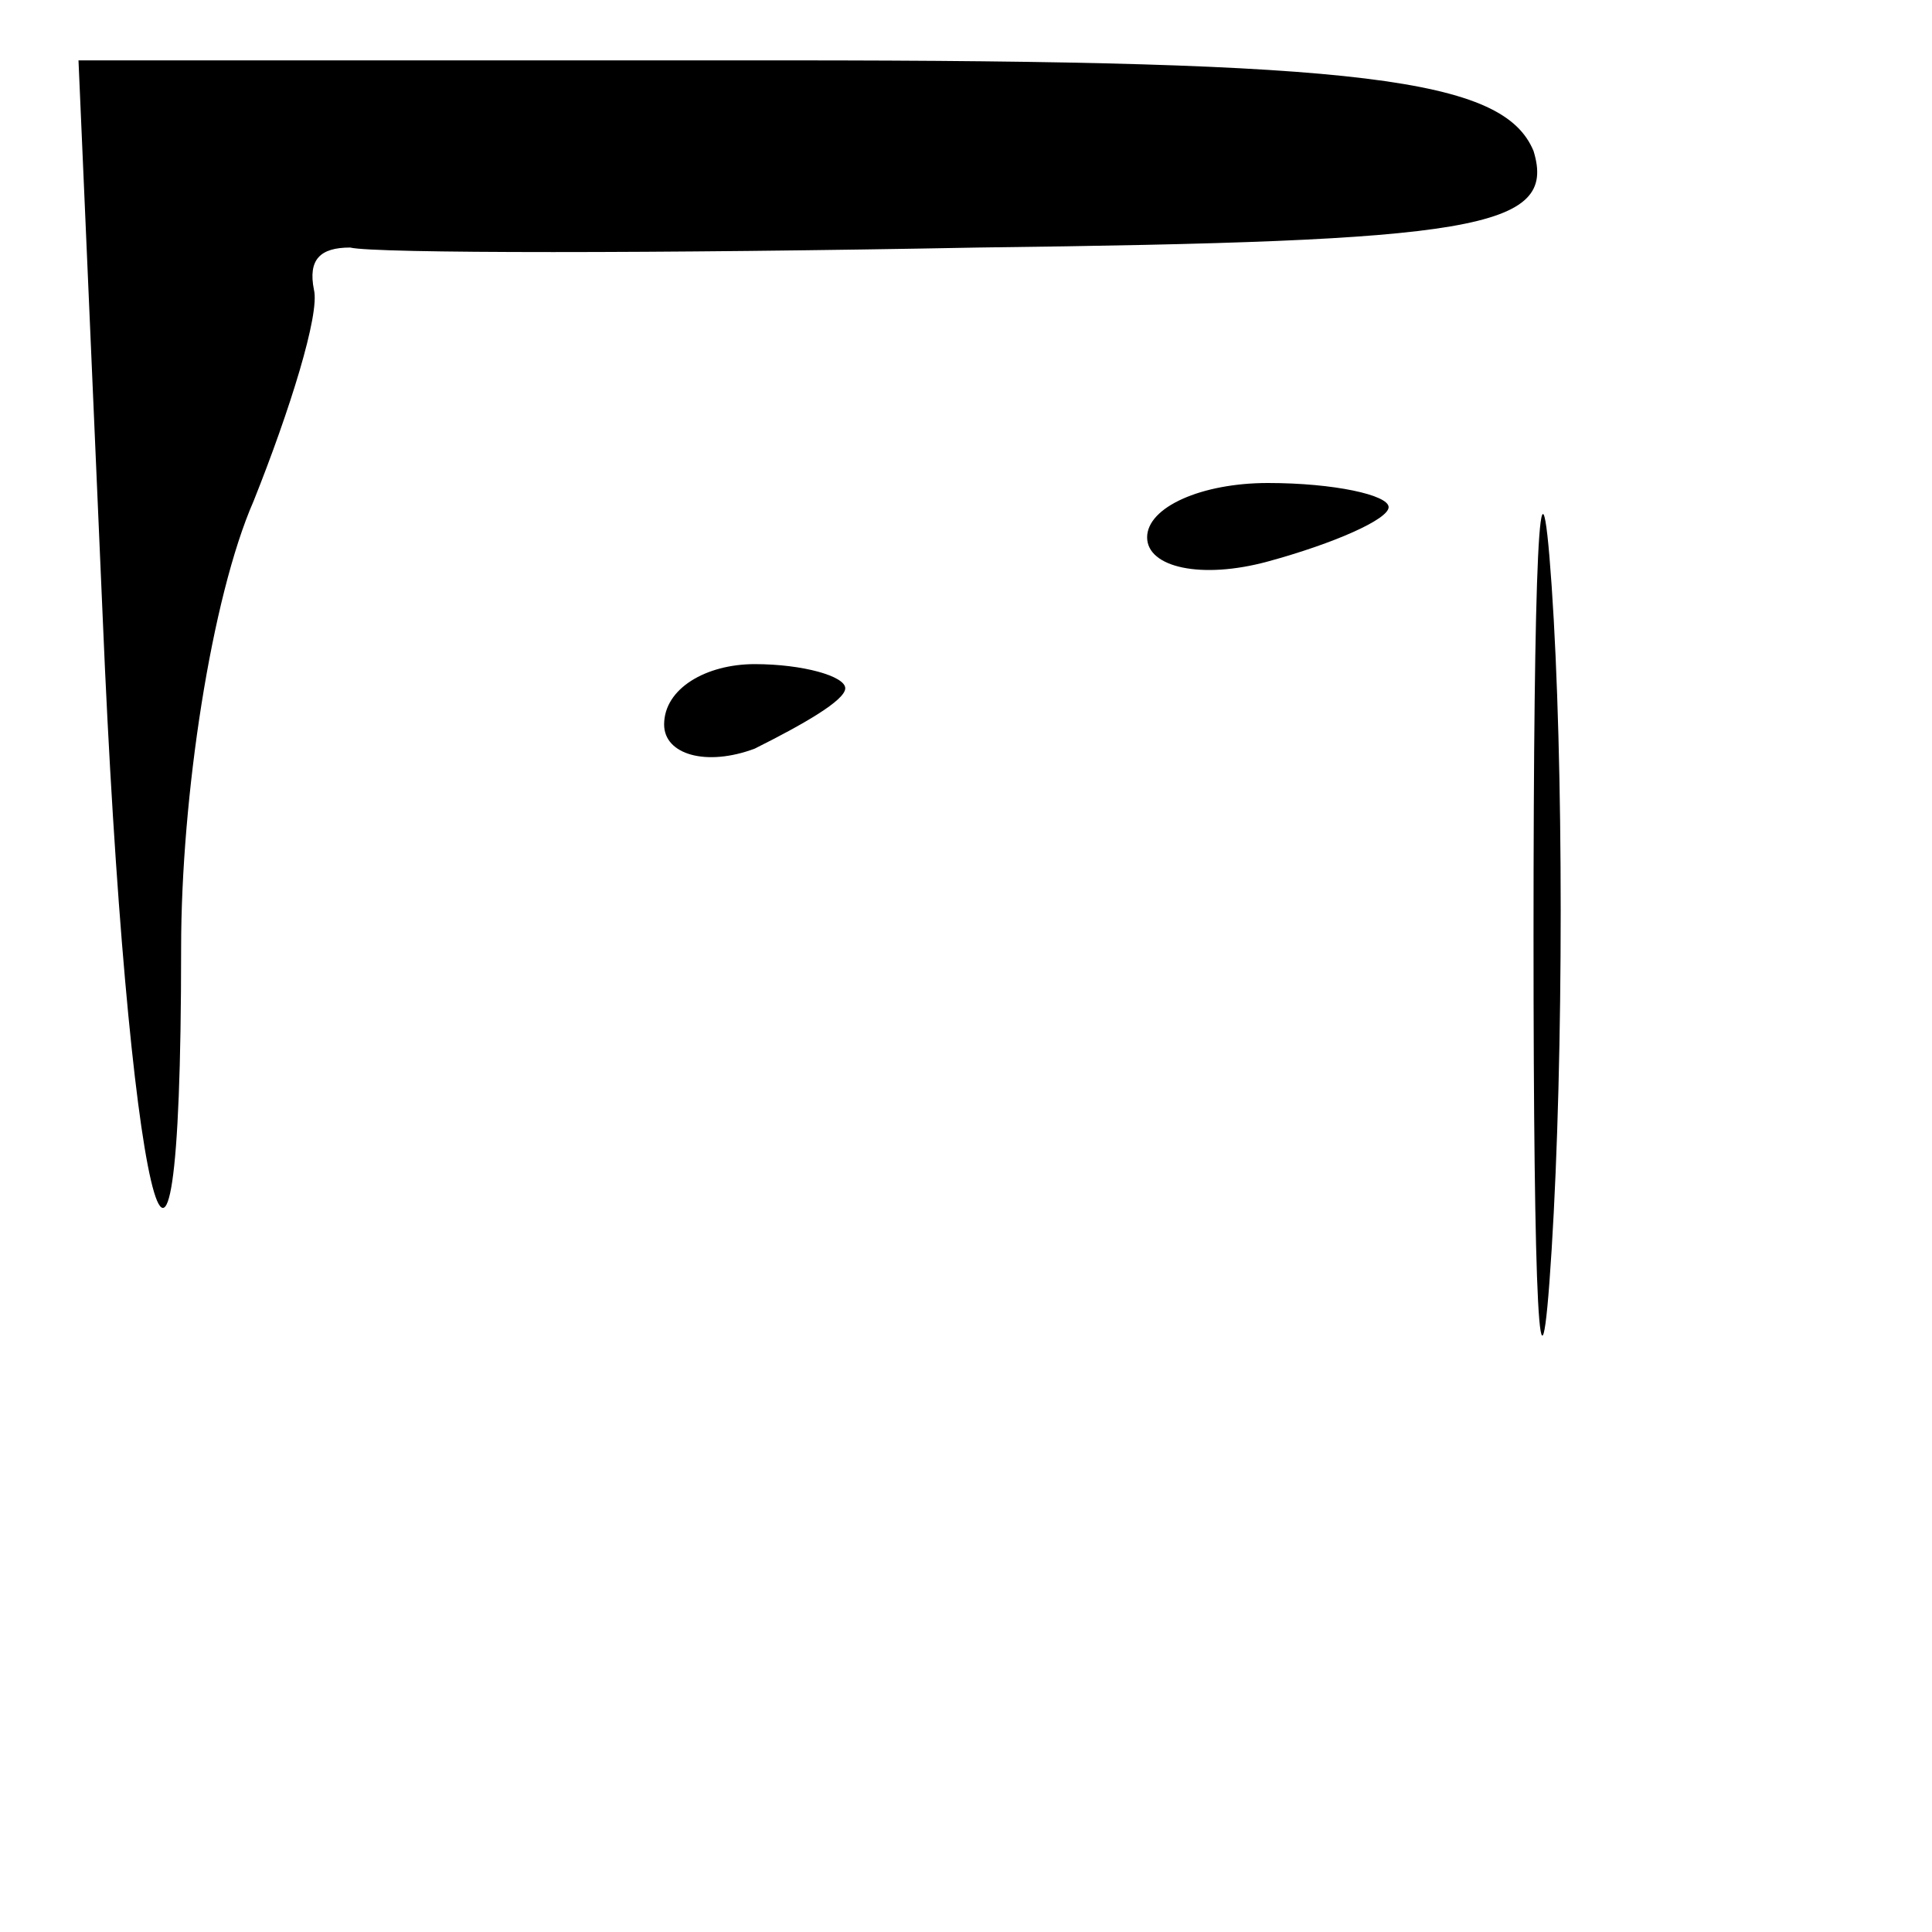 <?xml version="1.0" standalone="no"?>
<!DOCTYPE svg PUBLIC "-//W3C//DTD SVG 20010904//EN"
 "http://www.w3.org/TR/2001/REC-SVG-20010904/DTD/svg10.dtd">
<svg version="1.0" xmlns="http://www.w3.org/2000/svg"
 width="32pt" height="32pt" viewBox="0 0 32 32"
 preserveAspectRatio="xMidYMid meet">
<g transform="translate(0,32) scale(0.1,-0.1)"
fill="#000000" stroke="none">
<path fill="#000000" stroke="none" d="M17 218 c4 -96 13 -135 13 -55 0 25 5
58 12 74 6 15 11 31 10 35 -1 5 1 7 6 7 4 -1 51 -1 104 0 82 1 96 3 92 16 -5
12 -28 15 -124 15 l-117 0 4 -92z"/>
<path fill="#000000" stroke="none" d="M254 165 c0 -60 1 -84 3 -52 2 32 2 81
0 110 -2 29 -3 3 -3 -58z"/>
<path fill="#000000" stroke="none" d="M190 231 c0 -5 9 -7 20 -4 11 3 20 7
20 9 0 2 -9 4 -20 4 -11 0 -20 -4 -20 -9z"/>
<path fill="#000000" stroke="none" d="M110 200 c0 -5 7 -7 15 -4 8 4 15 8 15
10 0 2 -7 4 -15 4 -8 0 -15 -4 -15 -10z"/>
</g>
</svg>

